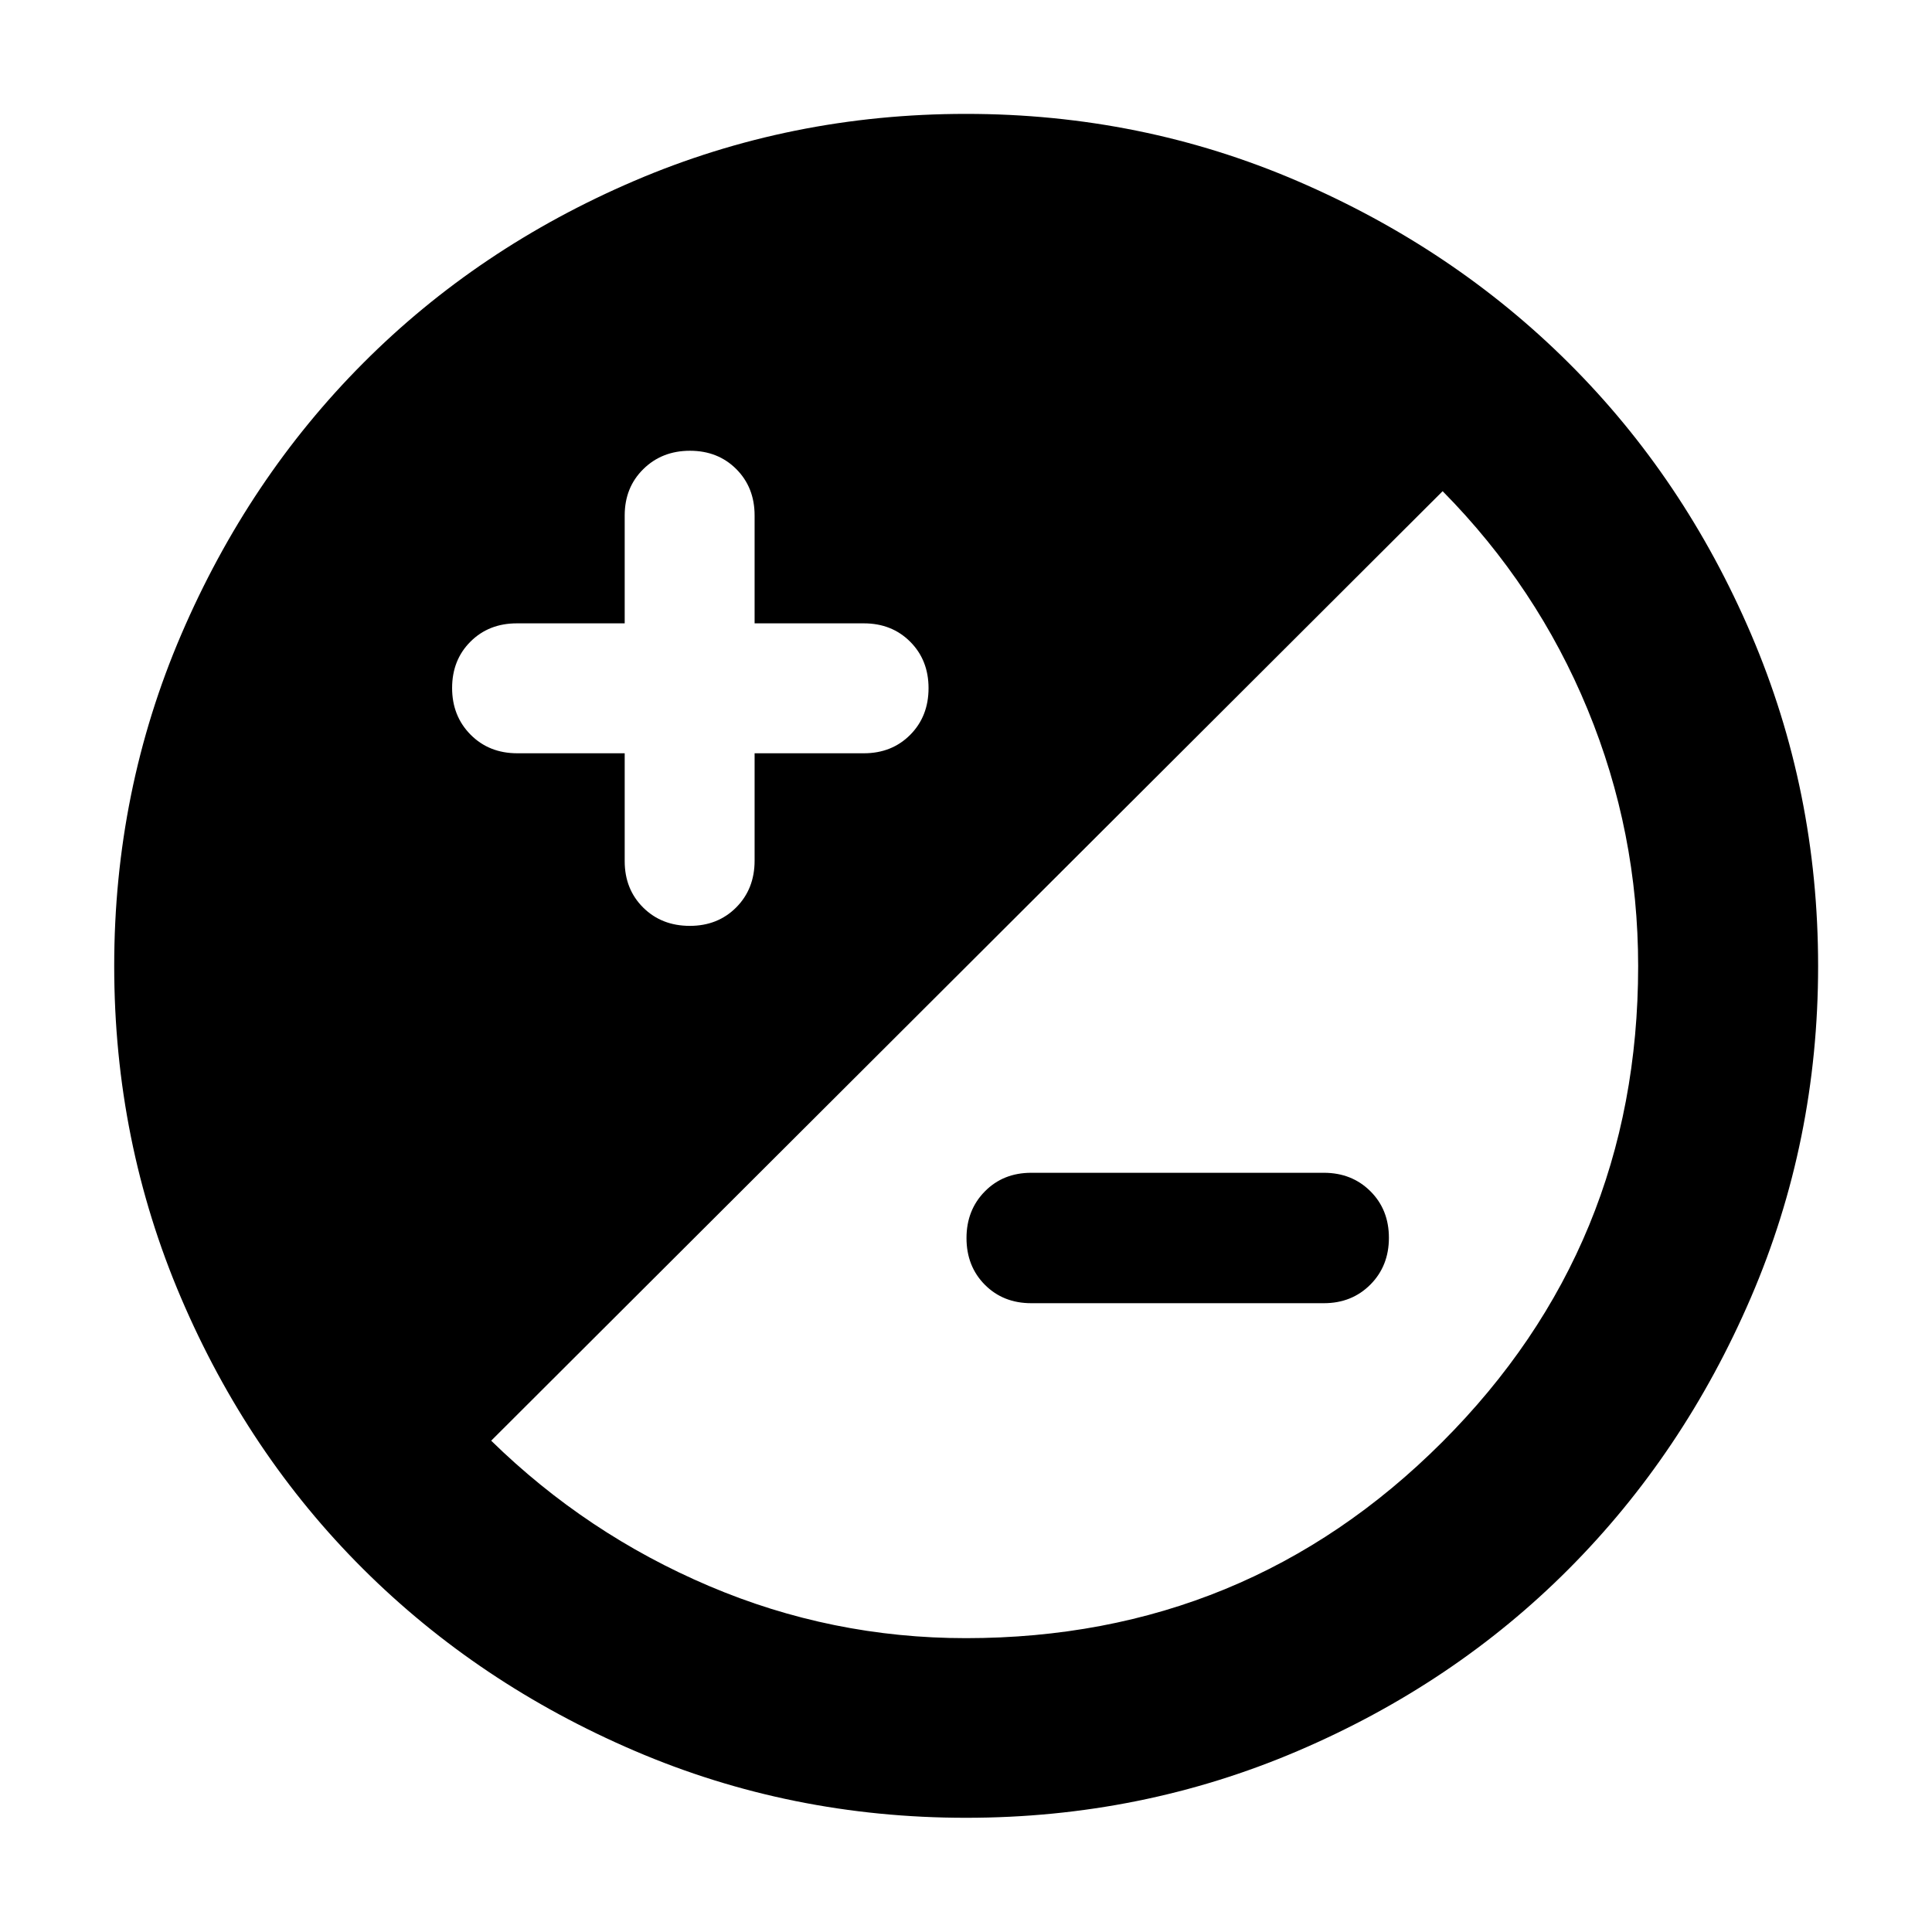 <svg xmlns="http://www.w3.org/2000/svg" height="40" viewBox="0 -960 960 960" width="40"><path d="M480-56.75q-87.13 0-164.71-33.29-77.57-33.28-134.91-90.41-57.33-57.13-90.48-134.78Q56.75-392.87 56.75-480q0-87.13 33.32-164.73 33.32-77.59 90.41-134.87 57.08-57.29 134.74-90.55 77.66-33.26 164.8-33.26 87.14 0 164.72 33.4t134.86 90.49q57.29 57.08 90.55 134.74 33.26 77.66 33.26 164.8 0 87.14-33.4 164.72T779.52-180.4q-57.08 57.29-134.73 90.47Q567.14-56.75 480-56.75Zm-.07-89.26q139.21 0 236.63-97.37 97.43-97.37 97.43-236.53 0-66.67-25.12-127.59t-72.03-108.43l-472.77 471.8q47.35 46.31 108.26 72.21 60.91 25.91 127.6 25.91Zm32.48-166.44q-13.94 0-23.05-9.17-9.11-9.17-9.11-23.19 0-13.93 9.11-23.18 9.11-9.26 23.05-9.26h145.41q13.91 0 23.12 9.16 9.2 9.15 9.2 23.15 0 13.99-9.2 23.24-9.21 9.25-23.12 9.25H512.41Zm-202-273.25v53.6q0 13.93 9.17 23.05 9.17 9.11 23.19 9.11 13.92 0 23.06-9.18 9.13-9.18 9.13-23.22v-53.36h54.27q13.94 0 23.05-9.17 9.11-9.17 9.11-23.2 0-13.92-9.11-23.05-9.11-9.14-23.05-9.14h-54.27v-53.6q0-13.94-9.1-23.05-9.1-9.11-23.02-9.11t-23.17 9.11q-9.26 9.11-9.26 23.05v53.6H256.8q-13.93 0-23.04 9.1t-9.11 23.02q0 13.92 9.17 23.18 9.18 9.26 23.22 9.26h53.37Z"/></svg>
